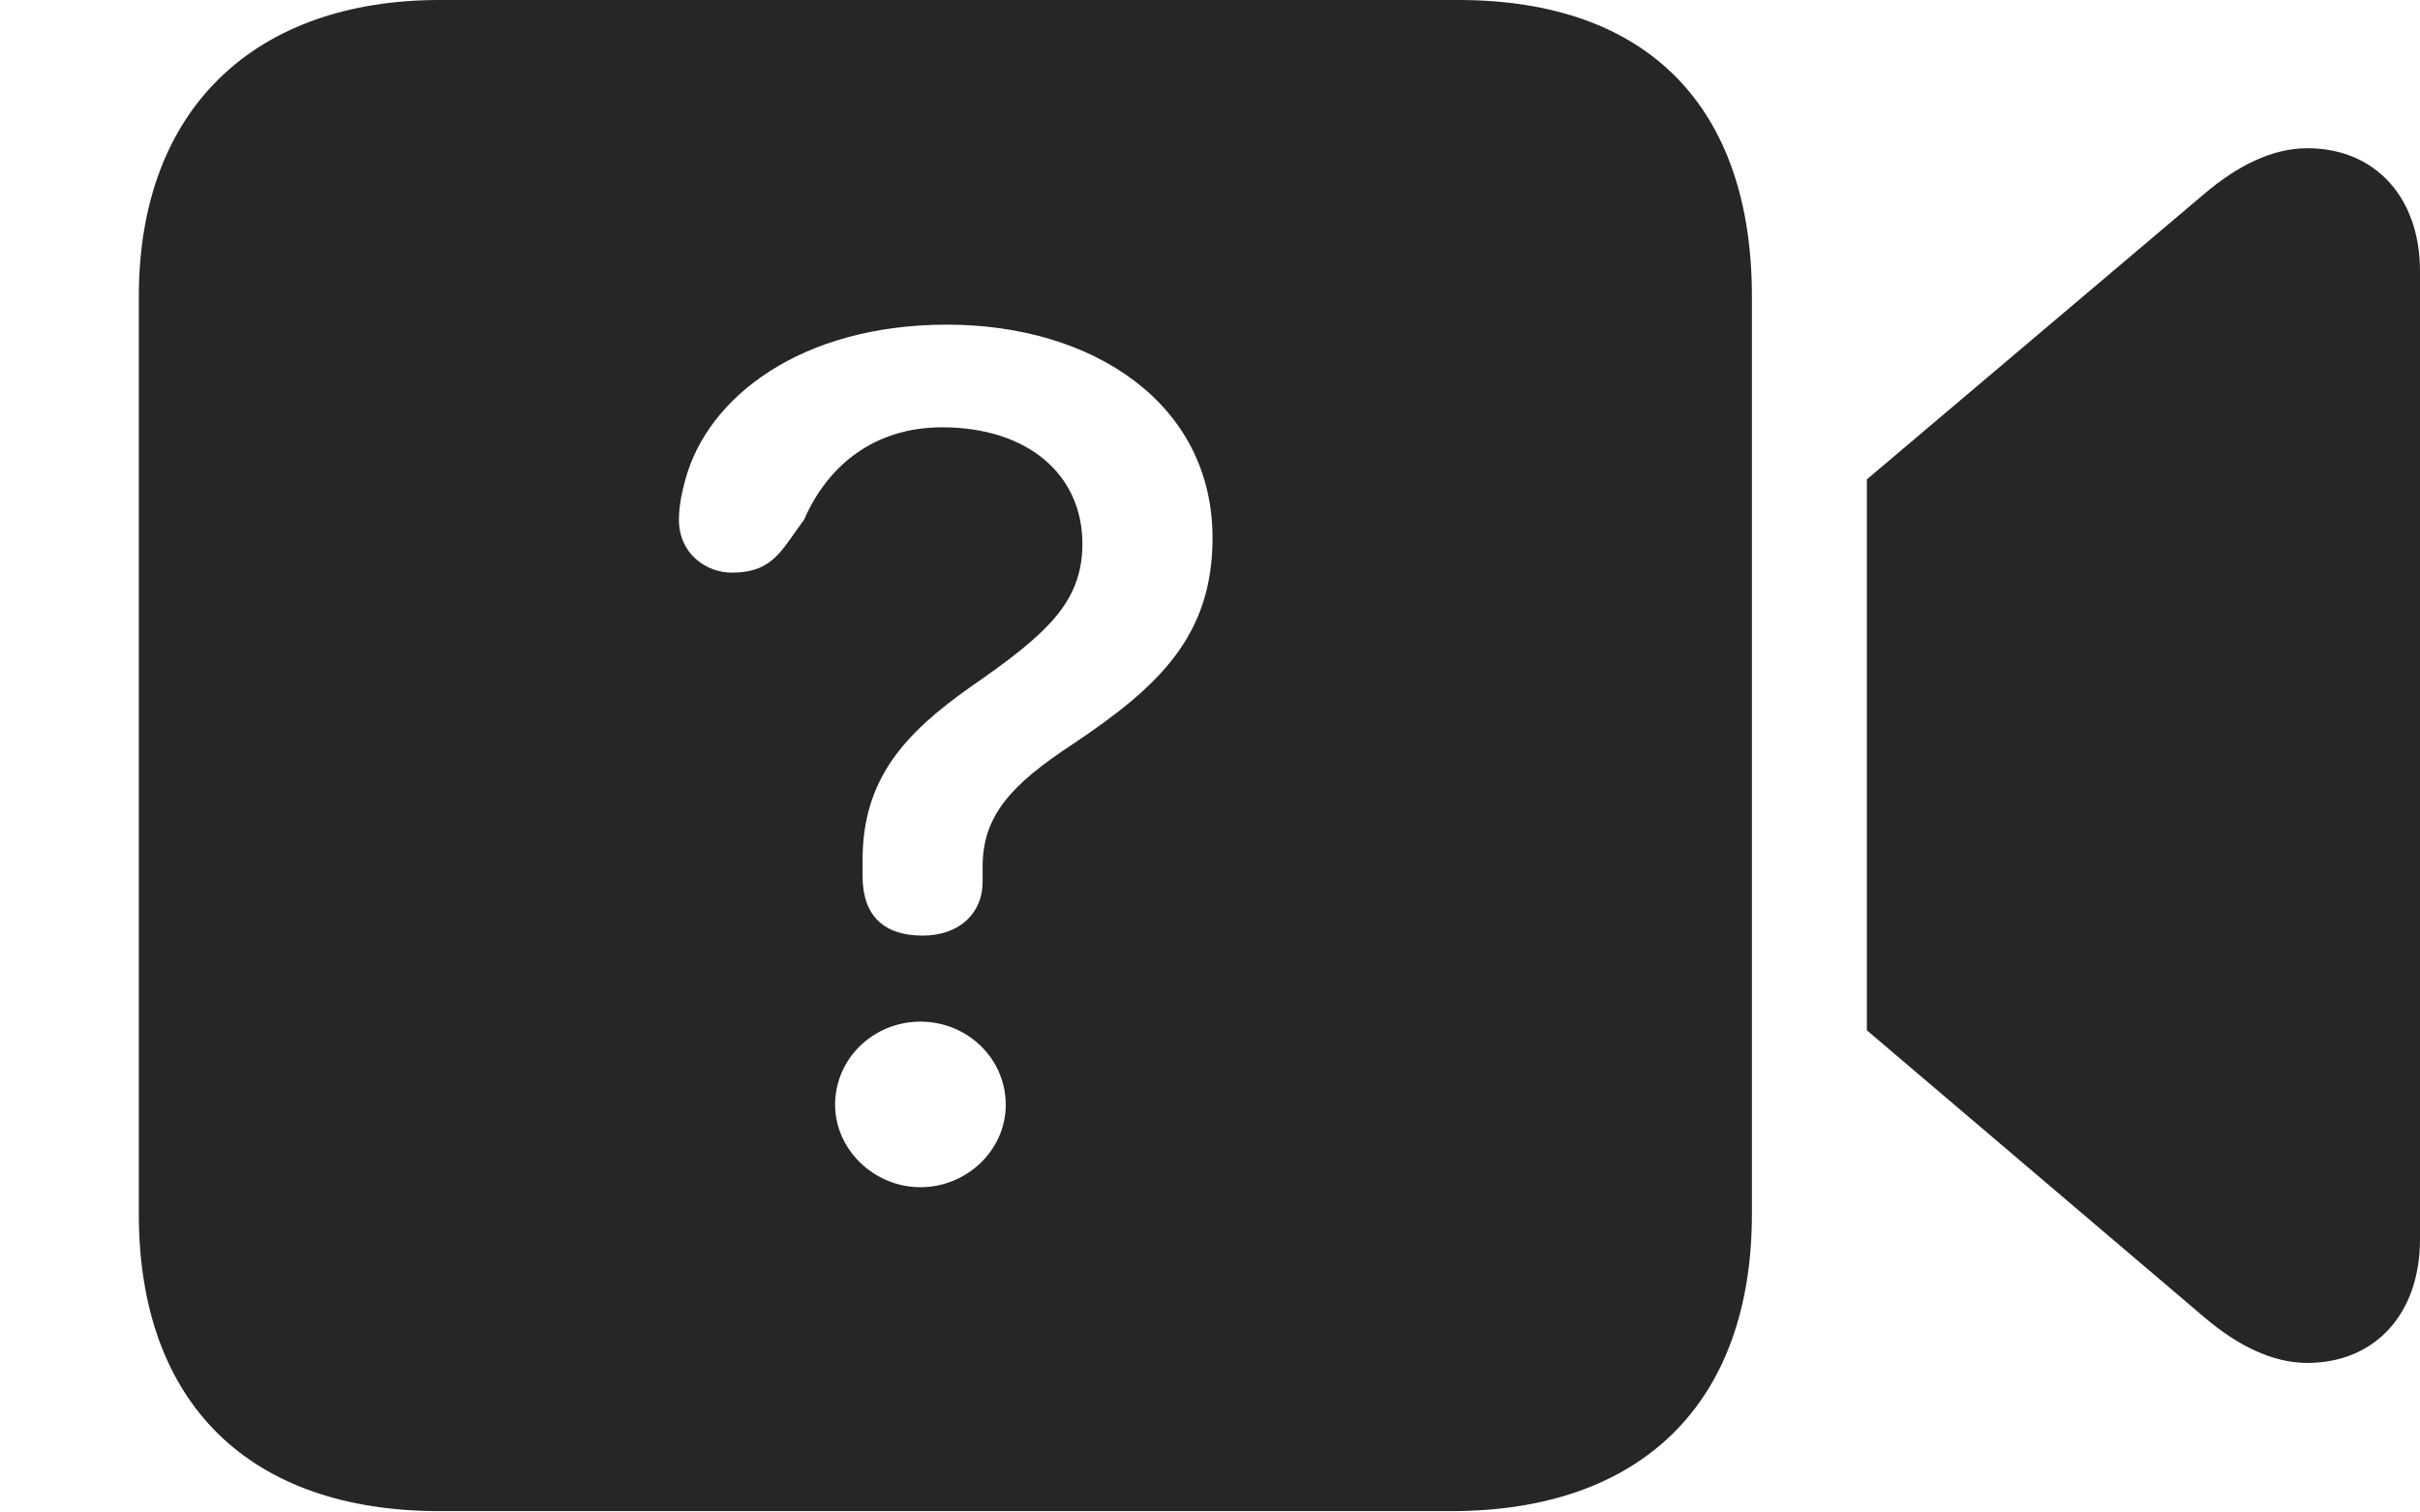 <?xml version="1.0" encoding="UTF-8"?>
<!--Generator: Apple Native CoreSVG 326-->
<!DOCTYPE svg
PUBLIC "-//W3C//DTD SVG 1.1//EN"
       "http://www.w3.org/Graphics/SVG/1.1/DTD/svg11.dtd">
<svg version="1.1" xmlns="http://www.w3.org/2000/svg" xmlns:xlink="http://www.w3.org/1999/xlink" viewBox="0 0 836.75 522.75">
 <g>
  <rect height="522.75" opacity="0" width="836.75" x="0" y="0"/>
  <path d="M605.75 102.5L605.75 419.75C605.75 485.25 567.5 522.5 501.75 522.5L152 522.5C86.25 522.5 48 485.25 48 419.75L48 102.5C48 37.25 88.5 0 152 0L504.25 0C570 0 605.75 37.25 605.75 102.5ZM836.75 93.75L836.75 428.5C836.75 454.25 821.25 471.25 797.75 471.25C785.75 471.25 773.75 465.25 762.5 455.75L645.5 356.25L645.5 165.75L762.5 66.75C773.75 57.25 785.75 51.25 797.75 51.25C821.25 51.25 836.75 68.25 836.75 93.75ZM288.75 382C288.75 397.5 302.25 410.5 318.25 410.5C334.25 410.5 347.75 397.75 347.75 382C347.75 366 334.5 353.25 318.25 353.25C302 353.25 288.75 366 288.75 382ZM237 165.75C235.75 170.25 234.75 175 234.75 179.75C234.75 191.5 244.25 198 253 198C267.5 198 270.25 190 278 179.75C286.25 160.75 302.5 147.75 325.75 147.75C355.25 147.75 374.25 164 374.25 188C374.25 208.25 362 219.25 335.25 237.75C313 253.5 298.25 269.25 298.25 297.25C298.25 299.25 298.25 301 298.25 303C298.25 316.5 305.5 323.5 319 323.5C332 323.5 339.75 315.5 339.75 305C339.75 303.25 339.75 301.5 339.75 299.75C339.75 282.25 349.25 271.5 371 257.25C400.5 237.5 419.25 220 419.25 186C419.25 139.25 377.5 112.25 327.5 112.25C277 112.25 244.75 137.25 237 165.75Z" fill="black" fill-opacity="0.85"/>
 </g>
</svg>
